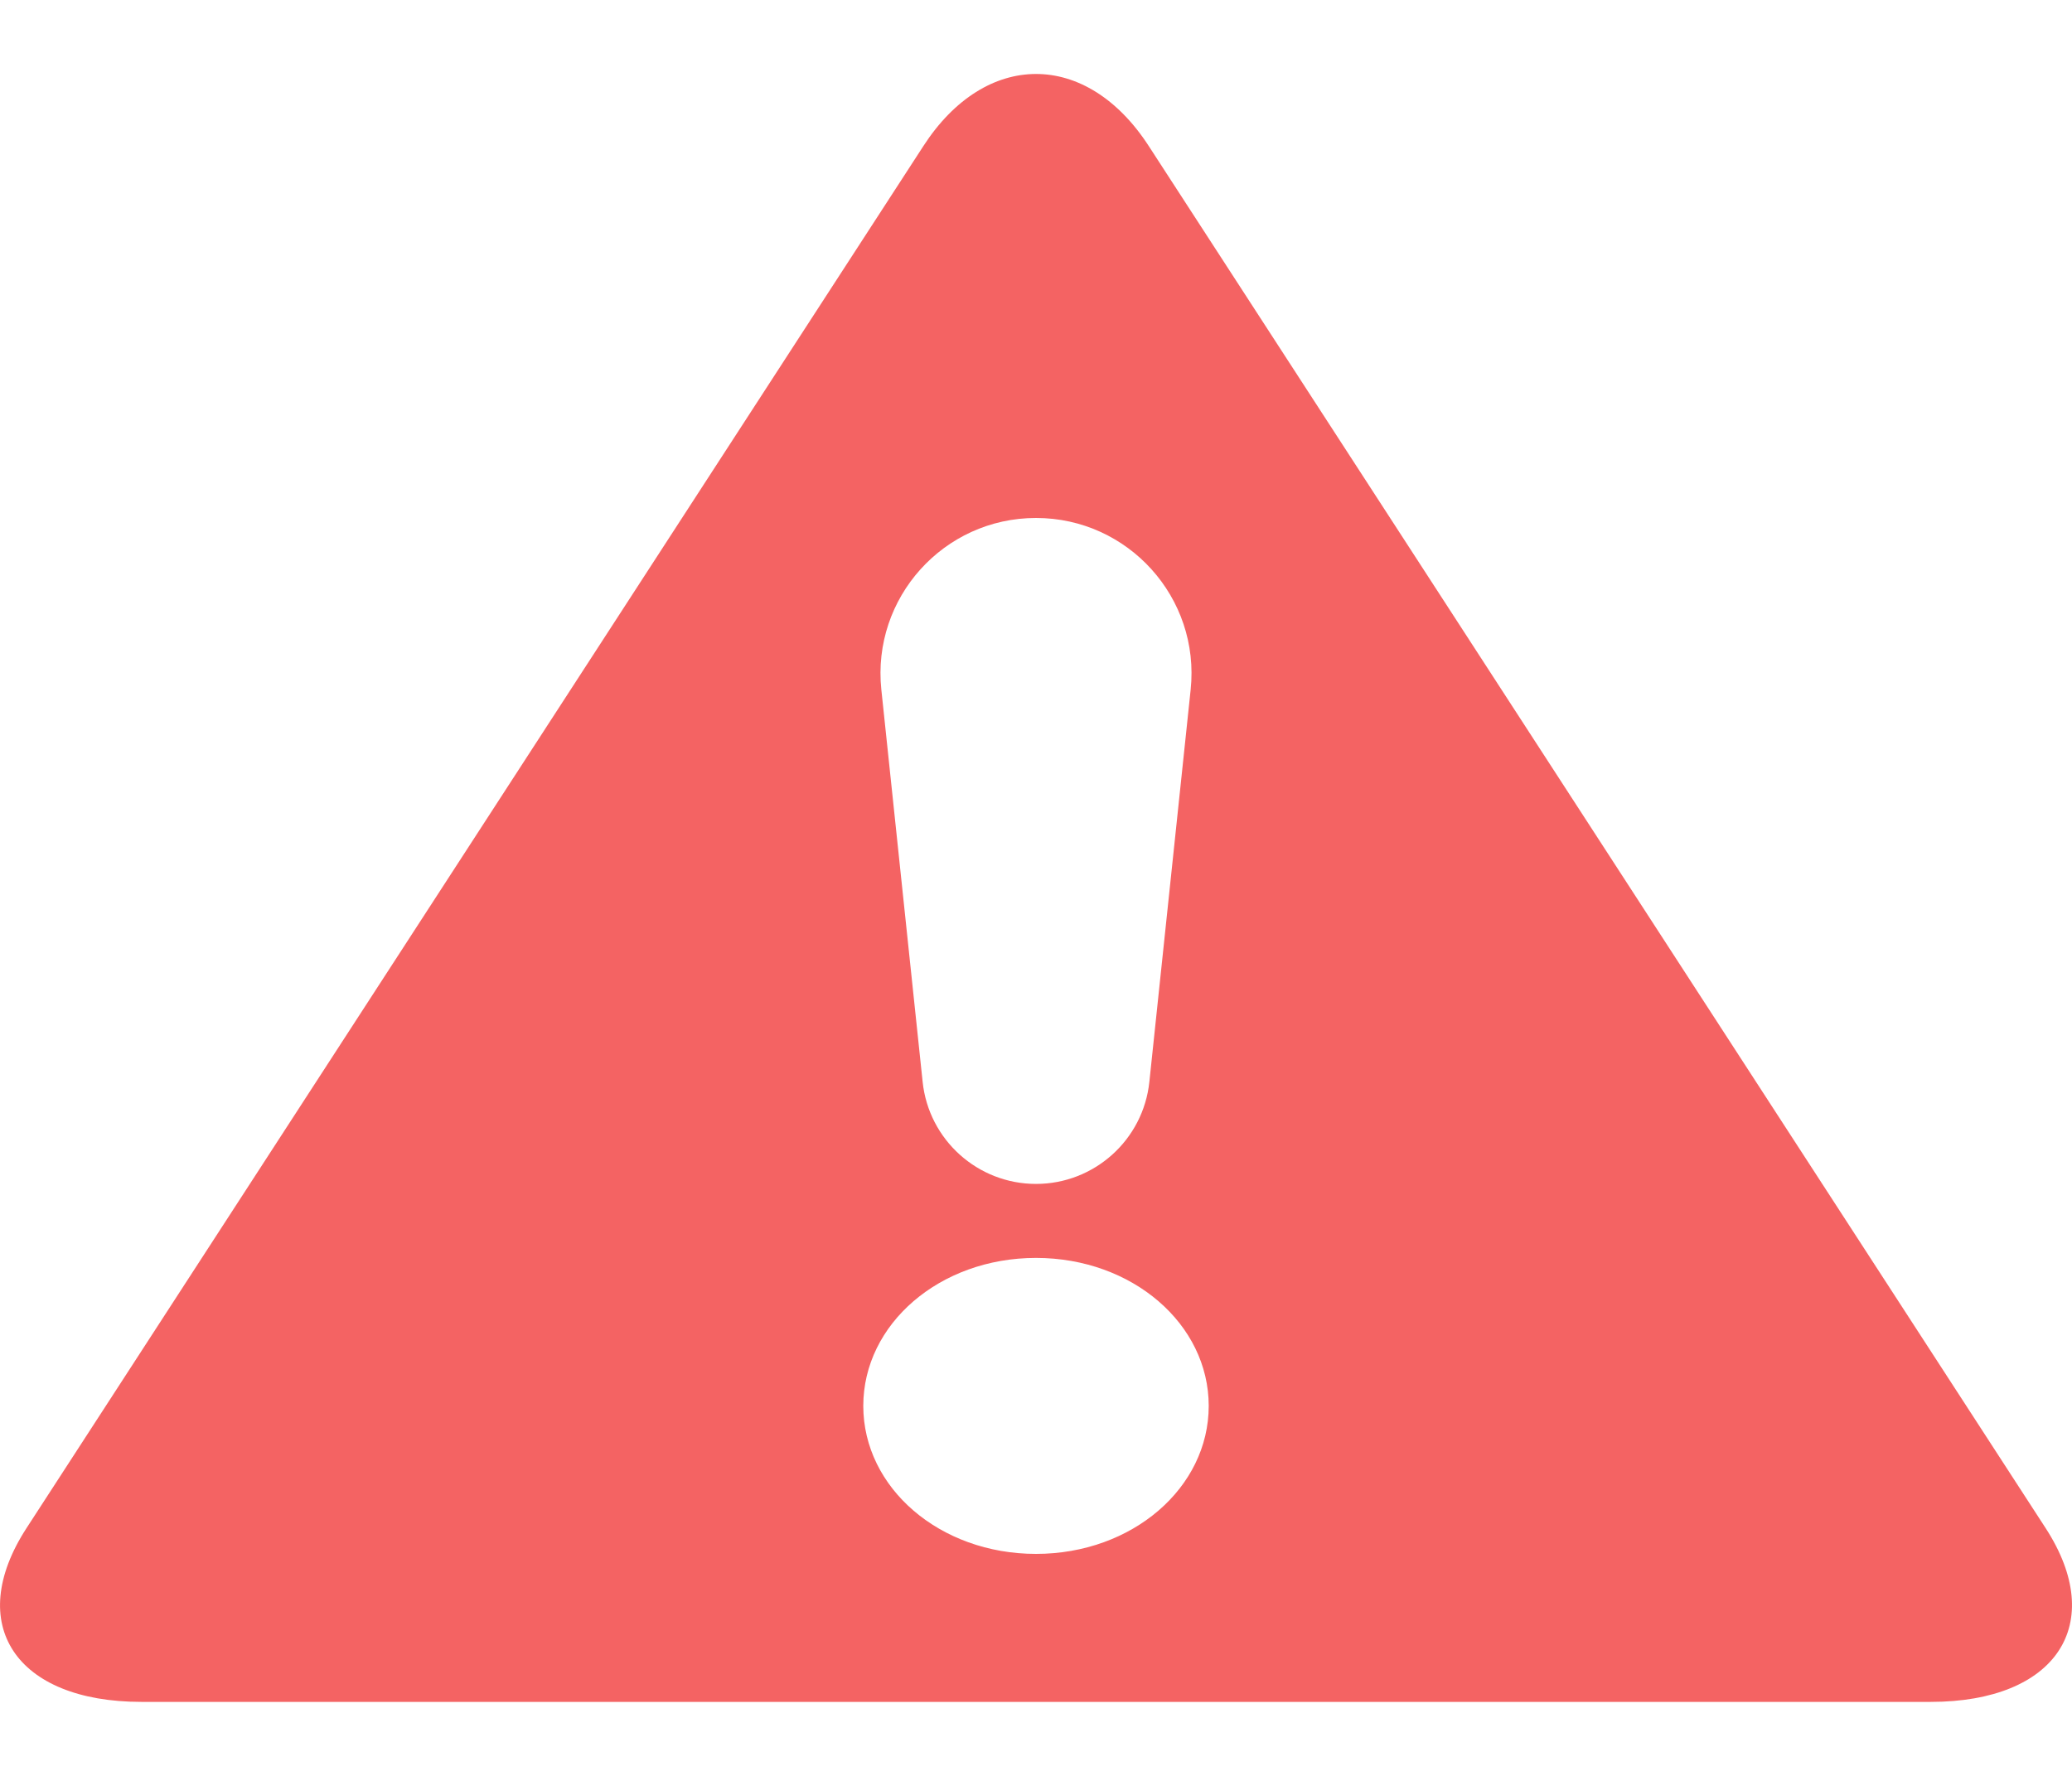 <svg width="14" height="12" viewBox="0 0 14 12" fill="none" xmlns="http://www.w3.org/2000/svg">
<path fill-rule="evenodd" clip-rule="evenodd" d="M7.762 0.987C7.341 0.337 6.659 0.338 6.239 0.987L0.179 10.326C-0.242 10.975 0.106 11.5 0.955 11.5H13.046C13.893 11.5 14.242 10.974 13.822 10.326L7.762 0.987ZM7 8C6.606 8 6.275 7.702 6.234 7.31L5.955 4.66C5.89 4.04 6.376 3.5 7 3.5C7.624 3.5 8.11 4.04 8.045 4.66L7.766 7.31C7.725 7.702 7.394 8 7 8ZM5.833 9.5C5.833 10.053 6.349 10.5 7 10.5C7.651 10.5 8.167 10.053 8.167 9.5C8.167 8.947 7.651 8.5 7 8.5C6.349 8.5 5.833 8.947 5.833 9.5Z" fill="#F46363"/>
</svg>
